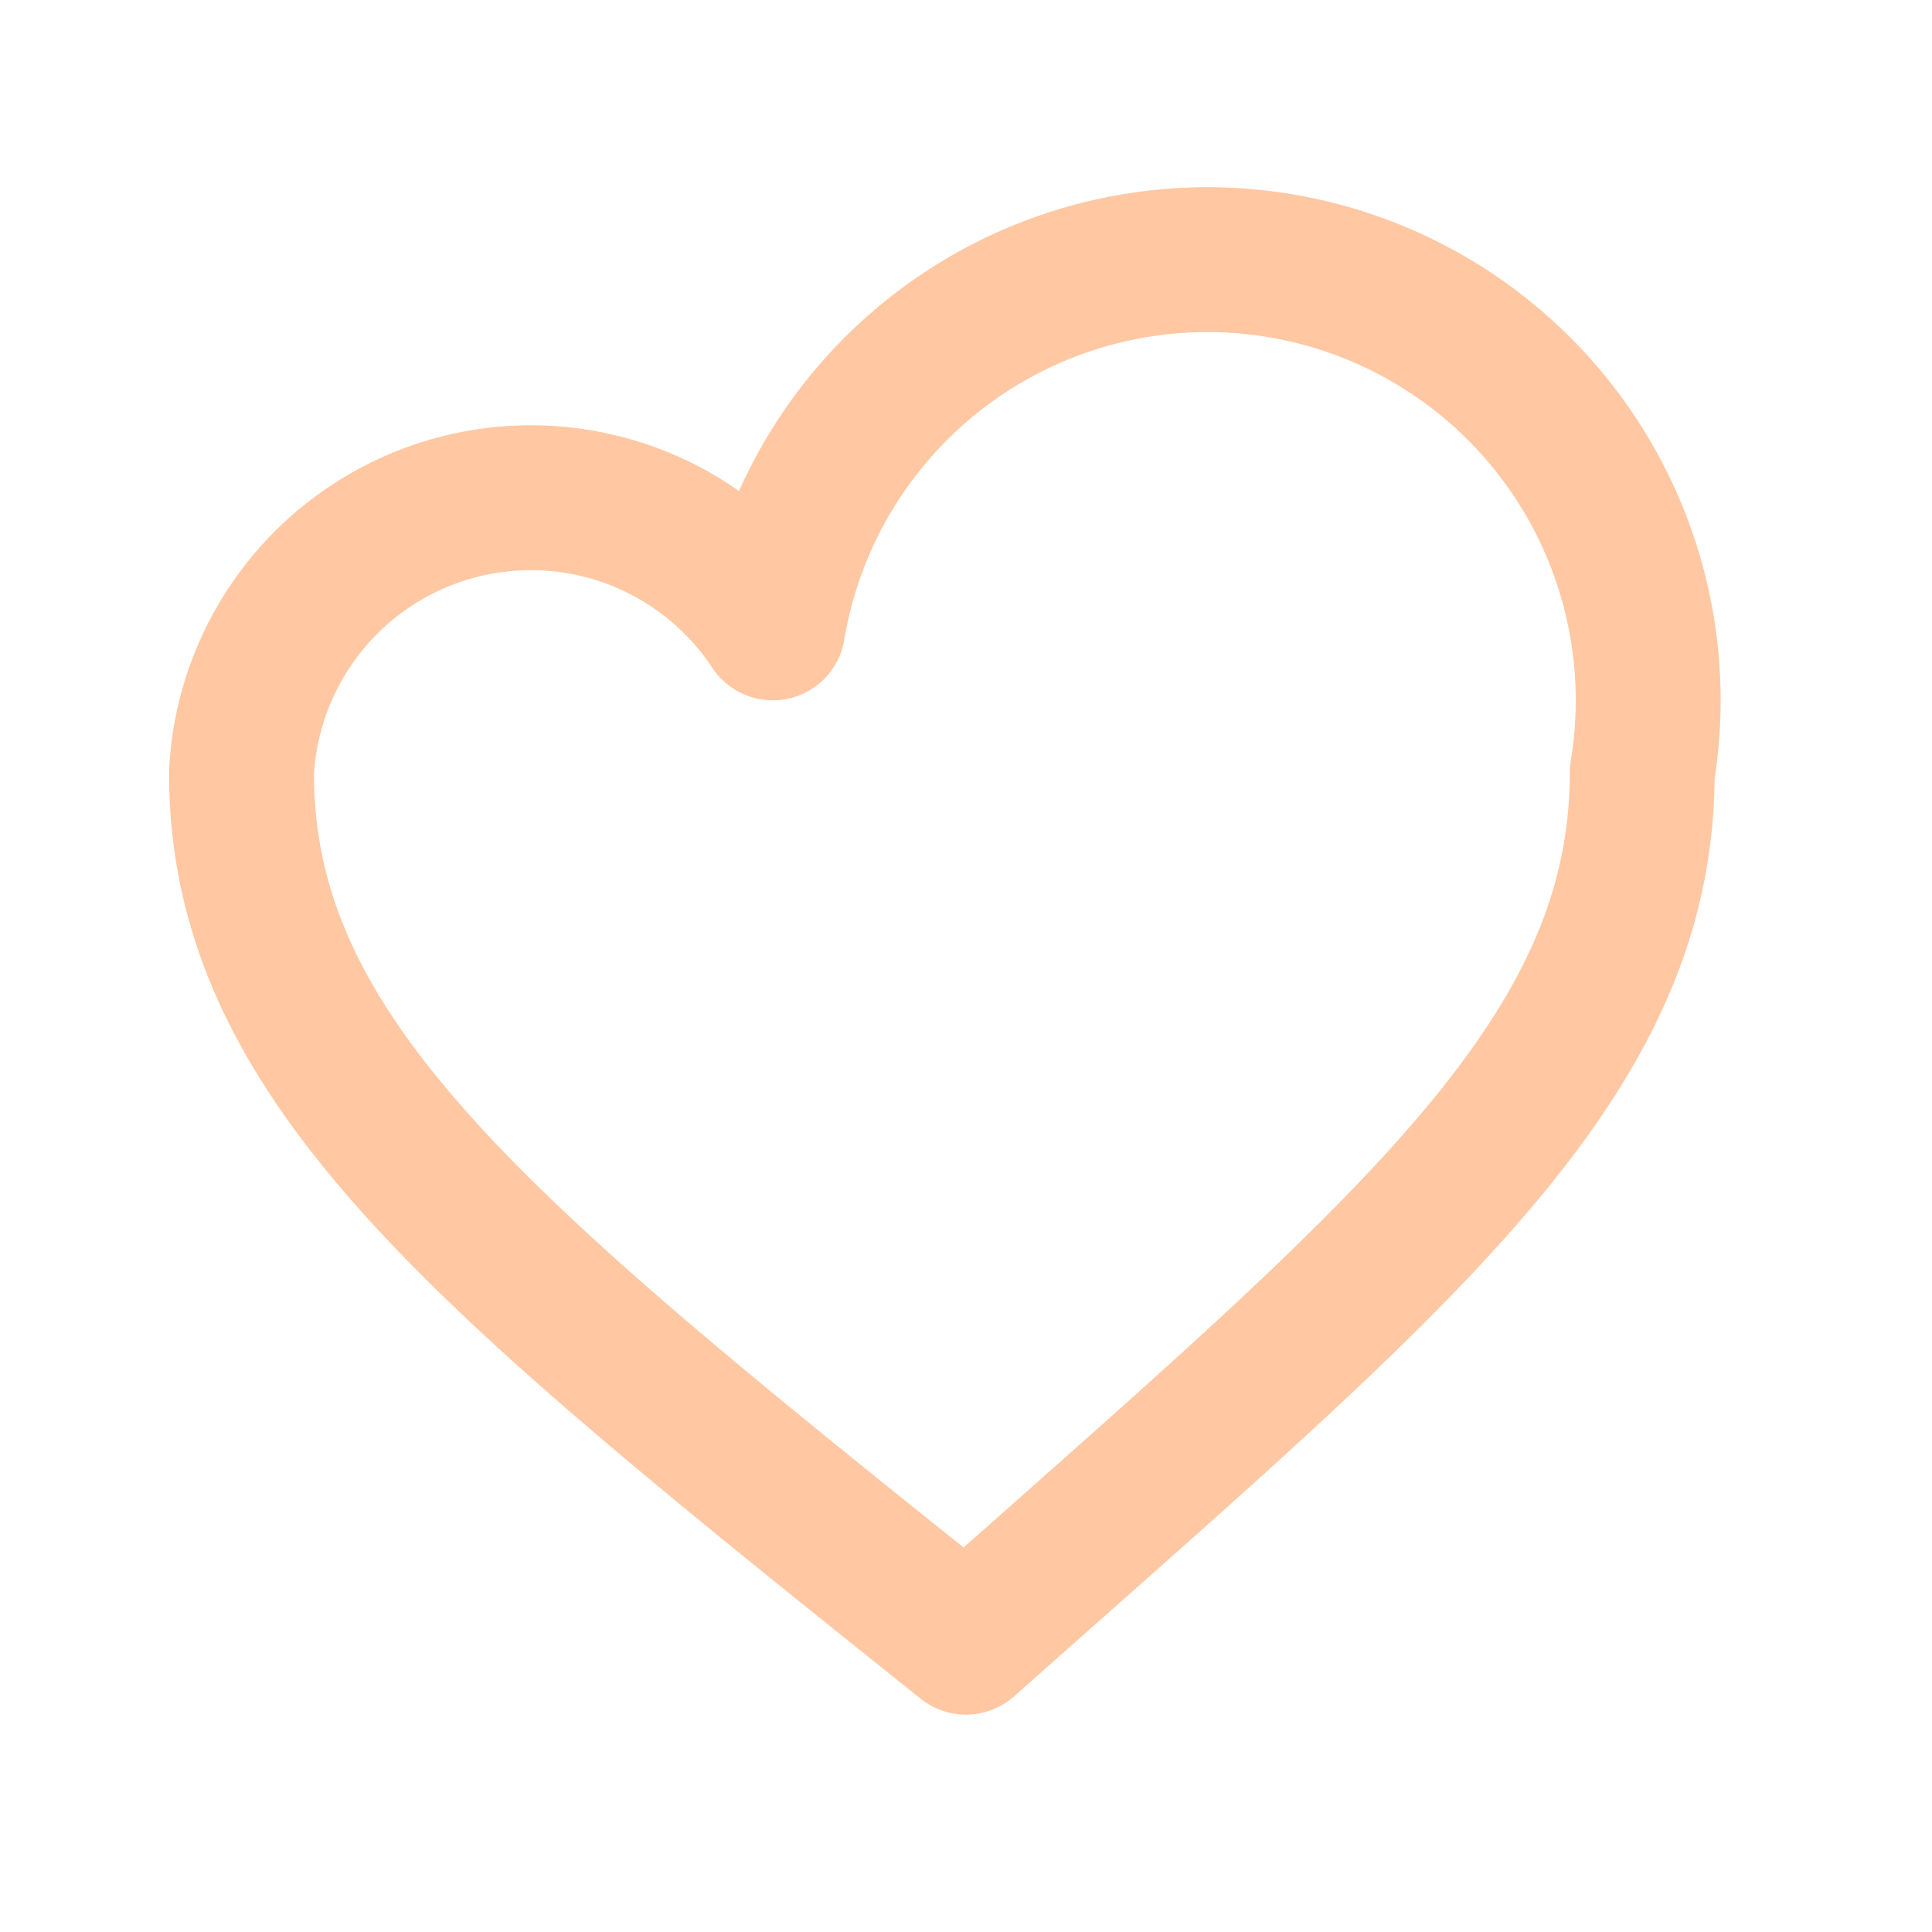 
  <svg xmlns='http://www.w3.org/2000/svg' viewBox='0 0 80 80'>
    <path d='M40 68 C20 52,10 44,10 32 a12 12 0 0 1 22-6 a12 12 0 0 1 36 6 c0 12-10 20-28 36' fill='none' stroke='#FFC8A2' stroke-width='6' stroke-linecap='round' stroke-linejoin='round'/>
  </svg>